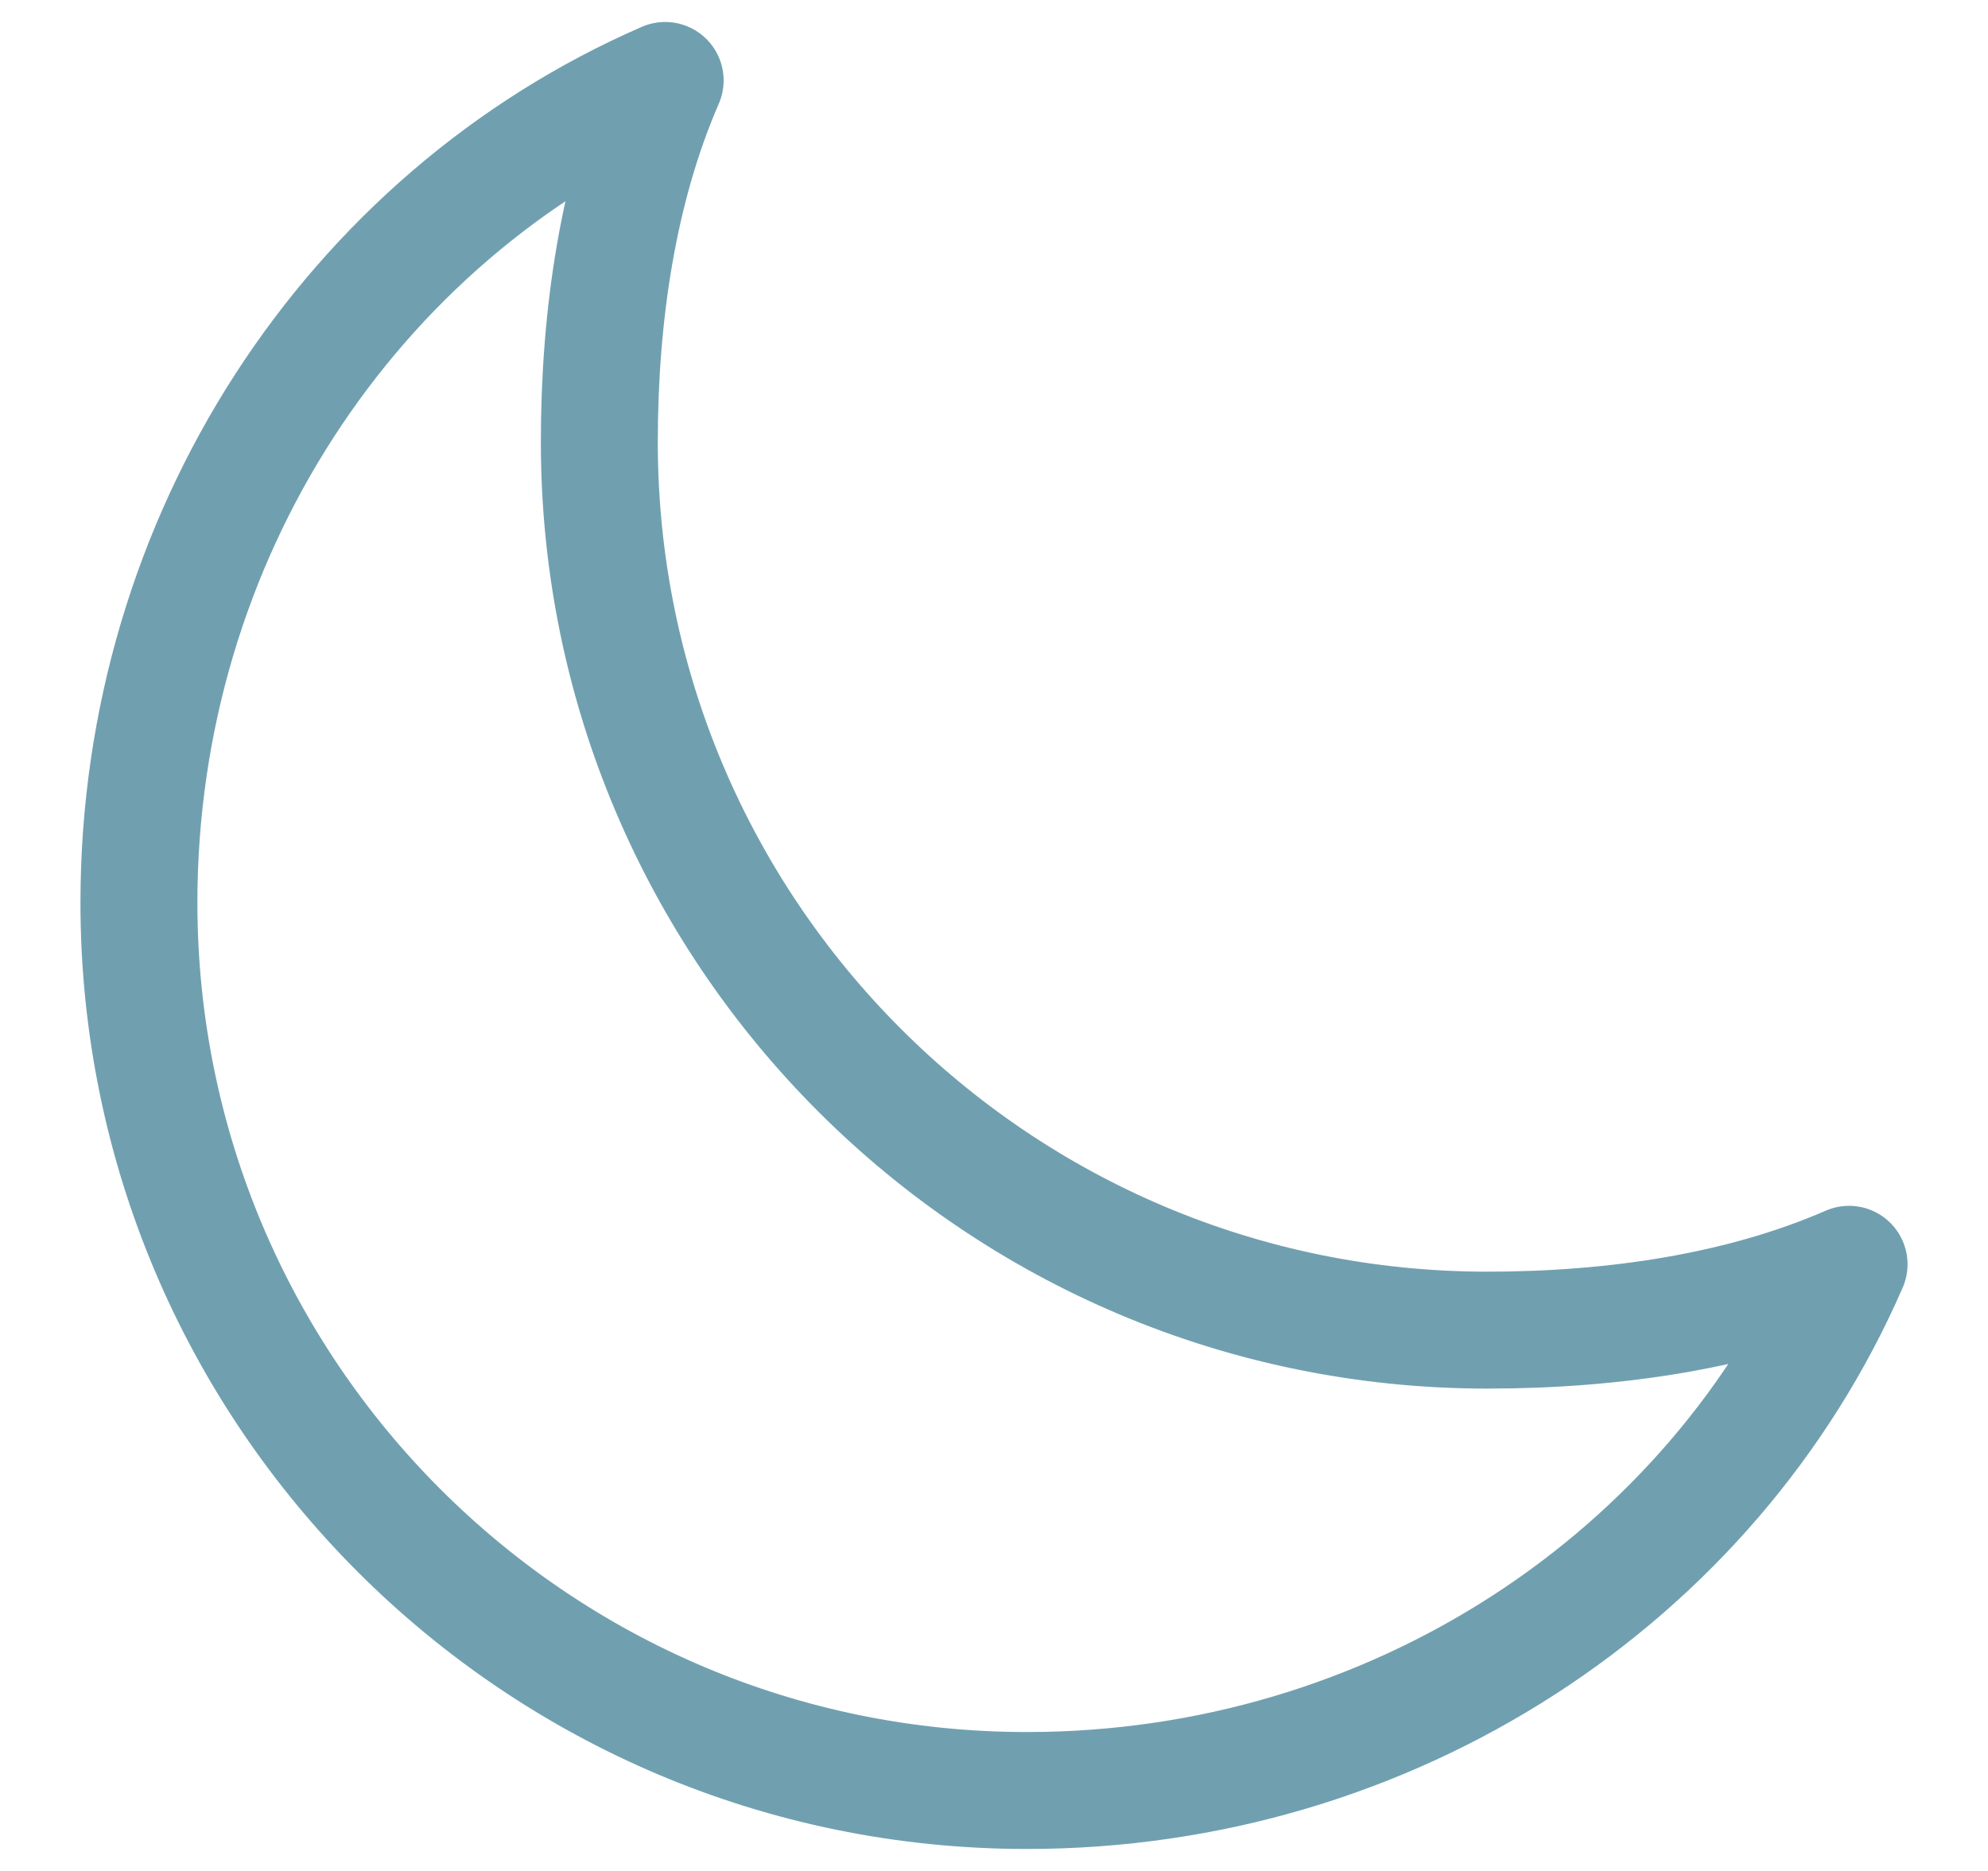 <svg width="17" height="16" viewBox="0 0 17 16" fill="none" xmlns="http://www.w3.org/2000/svg">
<path d="M5.125 3.781C5.125 2.705 5.284 1.615 5.688 0.688C3.001 1.857 1.188 4.601 1.188 7.719C1.188 11.912 4.587 15.312 8.781 15.312C11.899 15.312 14.643 13.499 15.812 10.812C14.885 11.216 13.795 11.375 12.719 11.375C8.525 11.375 5.125 7.975 5.125 3.781Z" stroke="#005773" stroke-opacity="0.56" stroke-linecap="round" stroke-linejoin="round"/>
</svg>
